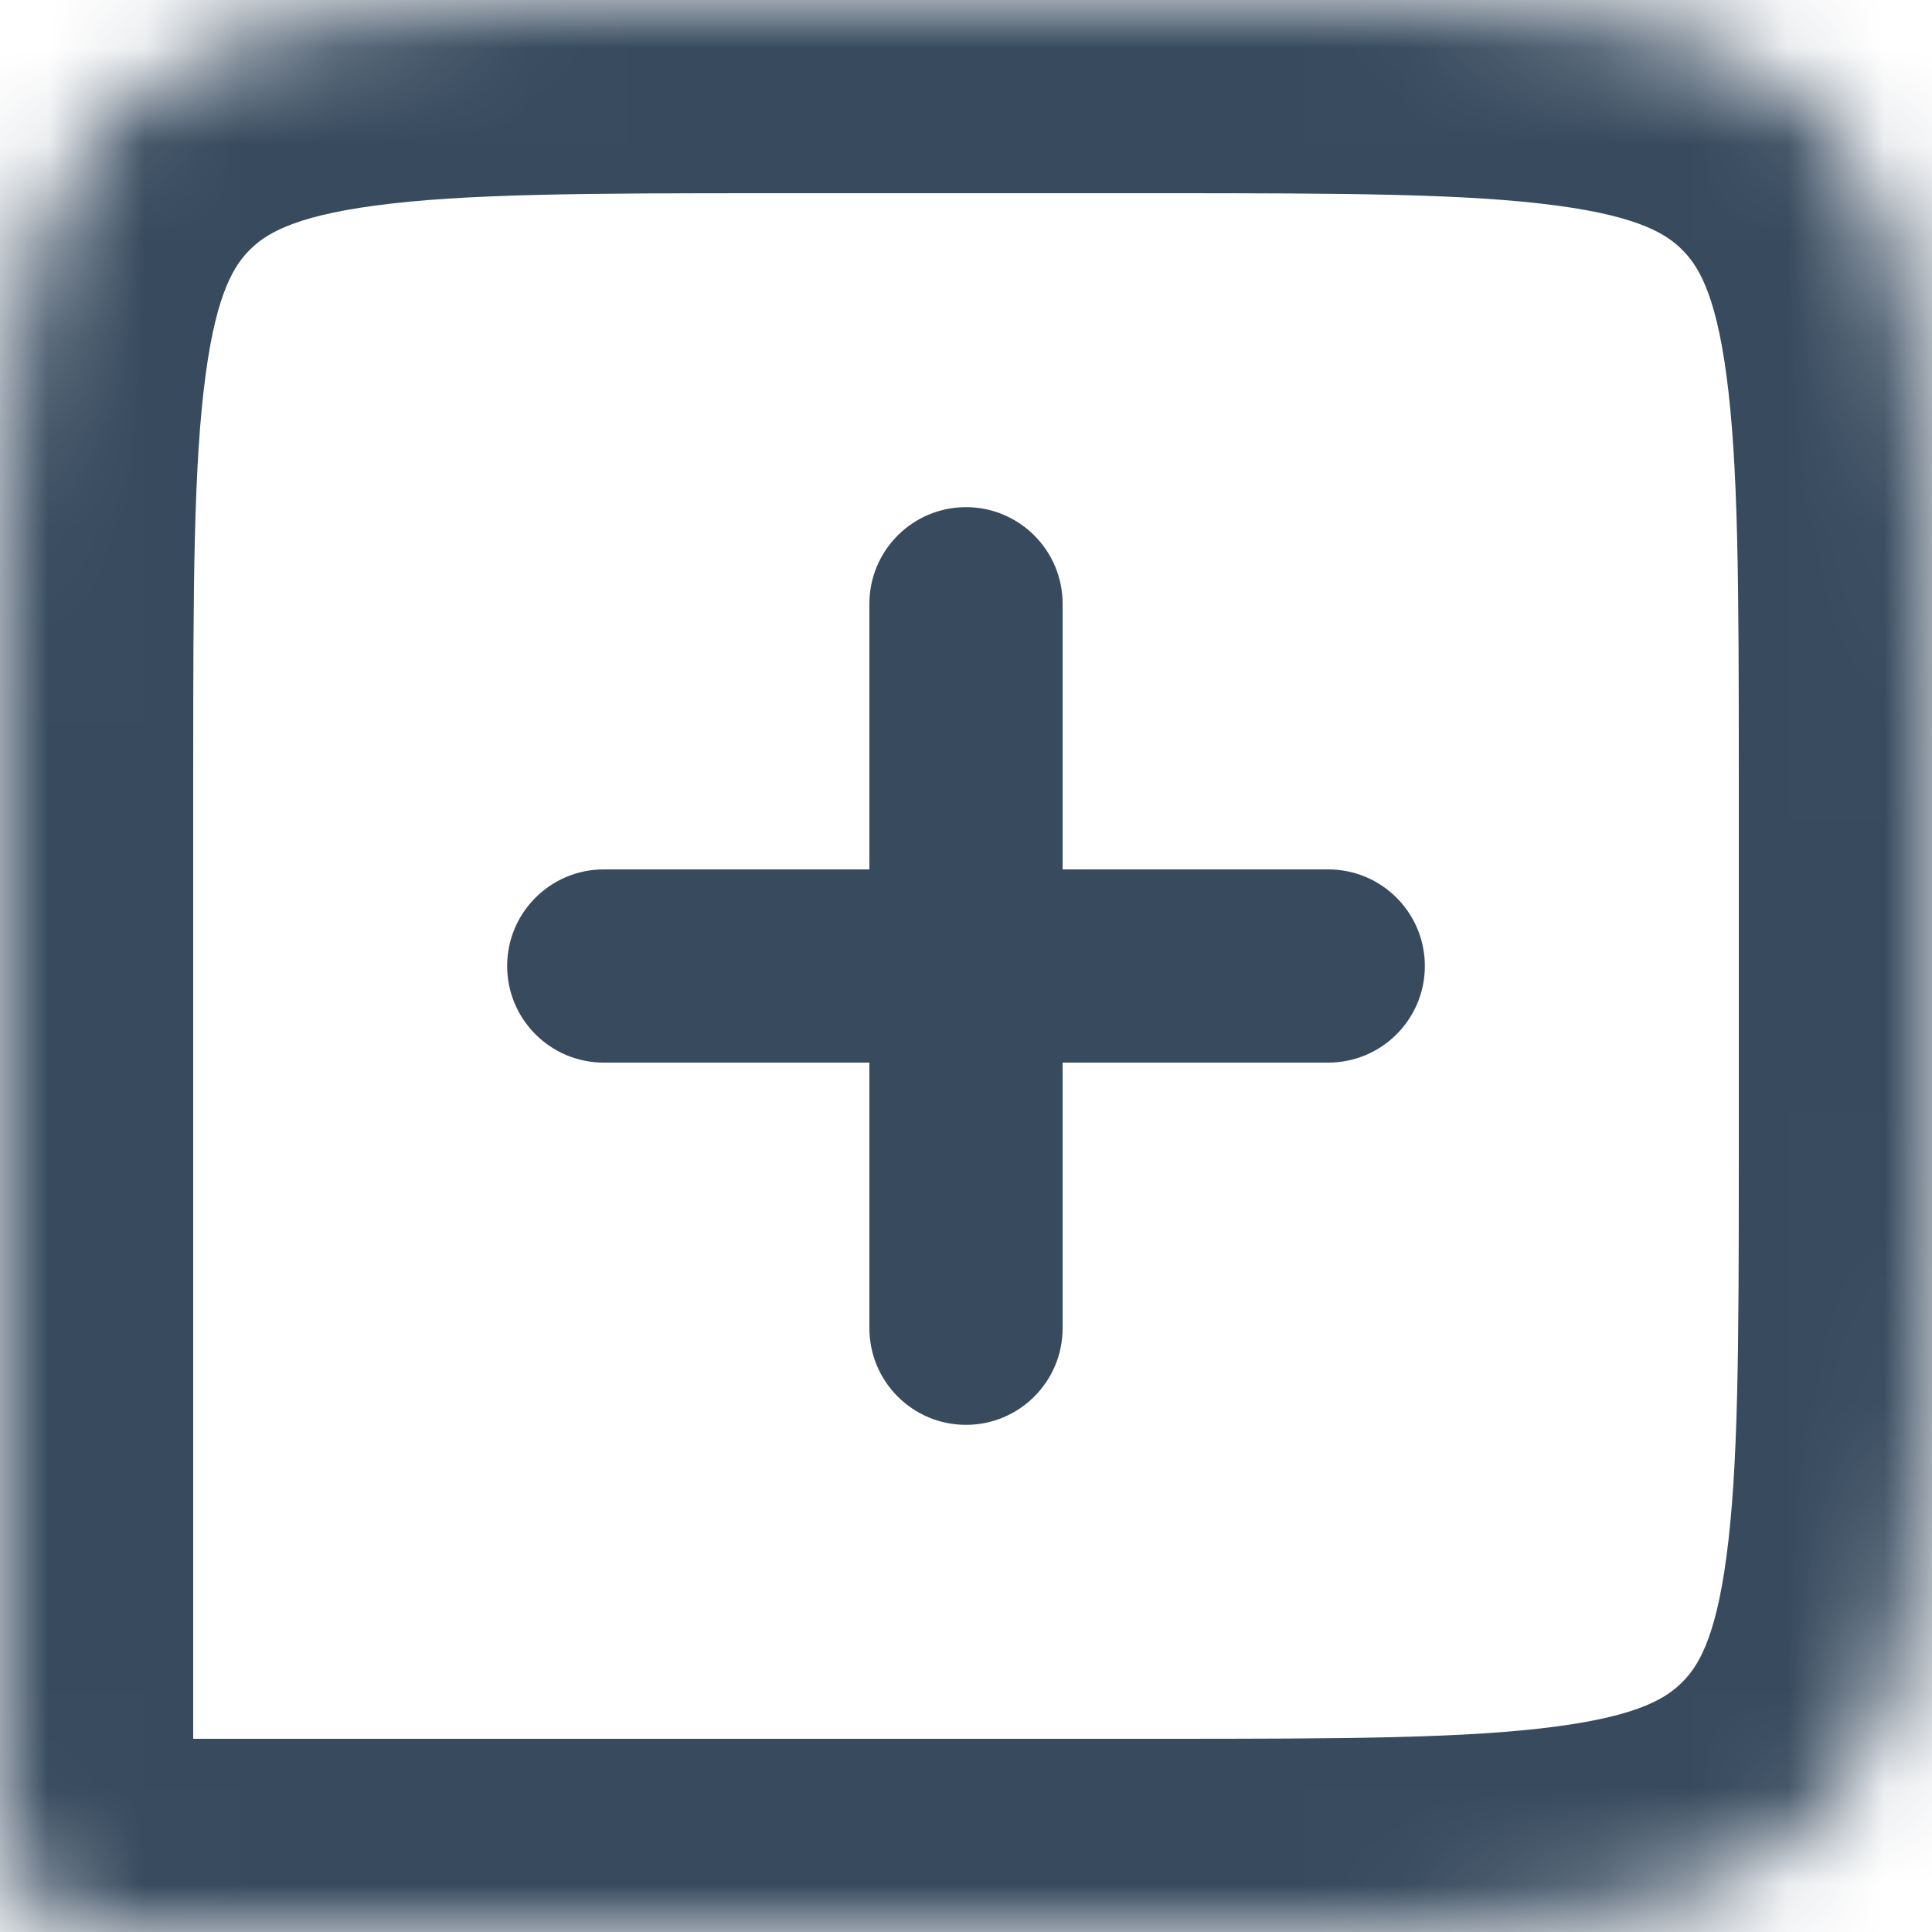 <svg width="20" height="20" viewBox="0 0 20 20" fill="none" xmlns="http://www.w3.org/2000/svg">
<mask id="path-1-inside-1_872_697" fill="white">
<path d="M20 8C20 4.229 20 2.343 18.828 1.172C17.657 0 15.771 0 12 0H8C4.229 0 2.343 0 1.172 1.172C0 2.343 0 4.229 0 8V18C0 18.943 0 19.414 0.293 19.707C0.586 20 1.057 20 2 20H12C15.771 20 17.657 20 18.828 18.828C20 17.657 20 15.771 20 12V8Z"/>
</mask>
<path d="M6.25 9C5.698 9 5.25 9.448 5.25 10C5.25 10.552 5.698 11 6.25 11V9ZM13.75 11C14.302 11 14.75 10.552 14.75 10C14.75 9.448 14.302 9 13.75 9V11ZM11 6.25C11 5.698 10.552 5.25 10 5.25C9.448 5.25 9 5.698 9 6.25H11ZM9 13.75C9 14.302 9.448 14.75 10 14.75C10.552 14.75 11 14.302 11 13.75H9ZM6.25 11H13.75V9H6.25V11ZM9 6.25L9 13.75H11L11 6.25H9ZM12 -2H8V2H12V-2ZM-2 8V18H2V8H-2ZM2 22H12V18H2V22ZM22 12V8H18V12H22ZM12 22C13.829 22 15.402 22.004 16.656 21.836C17.967 21.66 19.223 21.262 20.243 20.243L17.414 17.414C17.262 17.567 16.99 17.755 16.123 17.871C15.198 17.996 13.942 18 12 18V22ZM18 12C18 13.942 17.996 15.198 17.871 16.123C17.755 16.99 17.567 17.262 17.414 17.414L20.243 20.243C21.262 19.223 21.66 17.967 21.836 16.656C22.004 15.402 22 13.829 22 12H18ZM-2 18C-2 18.415 -2.004 18.927 -1.946 19.364C-1.879 19.858 -1.701 20.541 -1.121 21.121L1.707 18.293C1.835 18.421 1.922 18.564 1.973 18.688C2.018 18.797 2.023 18.861 2.019 18.831C2.014 18.799 2.008 18.725 2.004 18.573C2 18.422 2 18.243 2 18H-2ZM2 18C1.757 18 1.578 18 1.427 17.996C1.275 17.992 1.201 17.985 1.169 17.981C1.139 17.977 1.203 17.982 1.312 18.027C1.436 18.078 1.579 18.165 1.707 18.293L-1.121 21.121C-0.541 21.701 0.142 21.879 0.636 21.946C1.073 22.004 1.585 22 2 22V18ZM8 -2C6.171 -2 4.598 -2.004 3.344 -1.836C2.033 -1.659 0.777 -1.262 -0.243 -0.243L2.586 2.586C2.738 2.434 3.01 2.245 3.877 2.129C4.802 2.004 6.058 2 8 2V-2ZM2 8C2 6.058 2.004 4.802 2.129 3.877C2.245 3.01 2.434 2.738 2.586 2.586L-0.243 -0.243C-1.262 0.777 -1.659 2.033 -1.836 3.344C-2.004 4.598 -2 6.171 -2 8H2ZM12 2C13.942 2 15.198 2.004 16.123 2.129C16.99 2.245 17.262 2.434 17.414 2.586L20.243 -0.243C19.223 -1.262 17.967 -1.659 16.656 -1.836C15.402 -2.004 13.829 -2 12 -2V2ZM22 8C22 6.171 22.004 4.598 21.836 3.344C21.66 2.033 21.262 0.777 20.243 -0.243L17.414 2.586C17.567 2.738 17.755 3.01 17.871 3.877C17.996 4.802 18 6.058 18 8H22Z" fill="#374A5E" mask="url(#path-1-inside-1_872_697)"/>
</svg>
